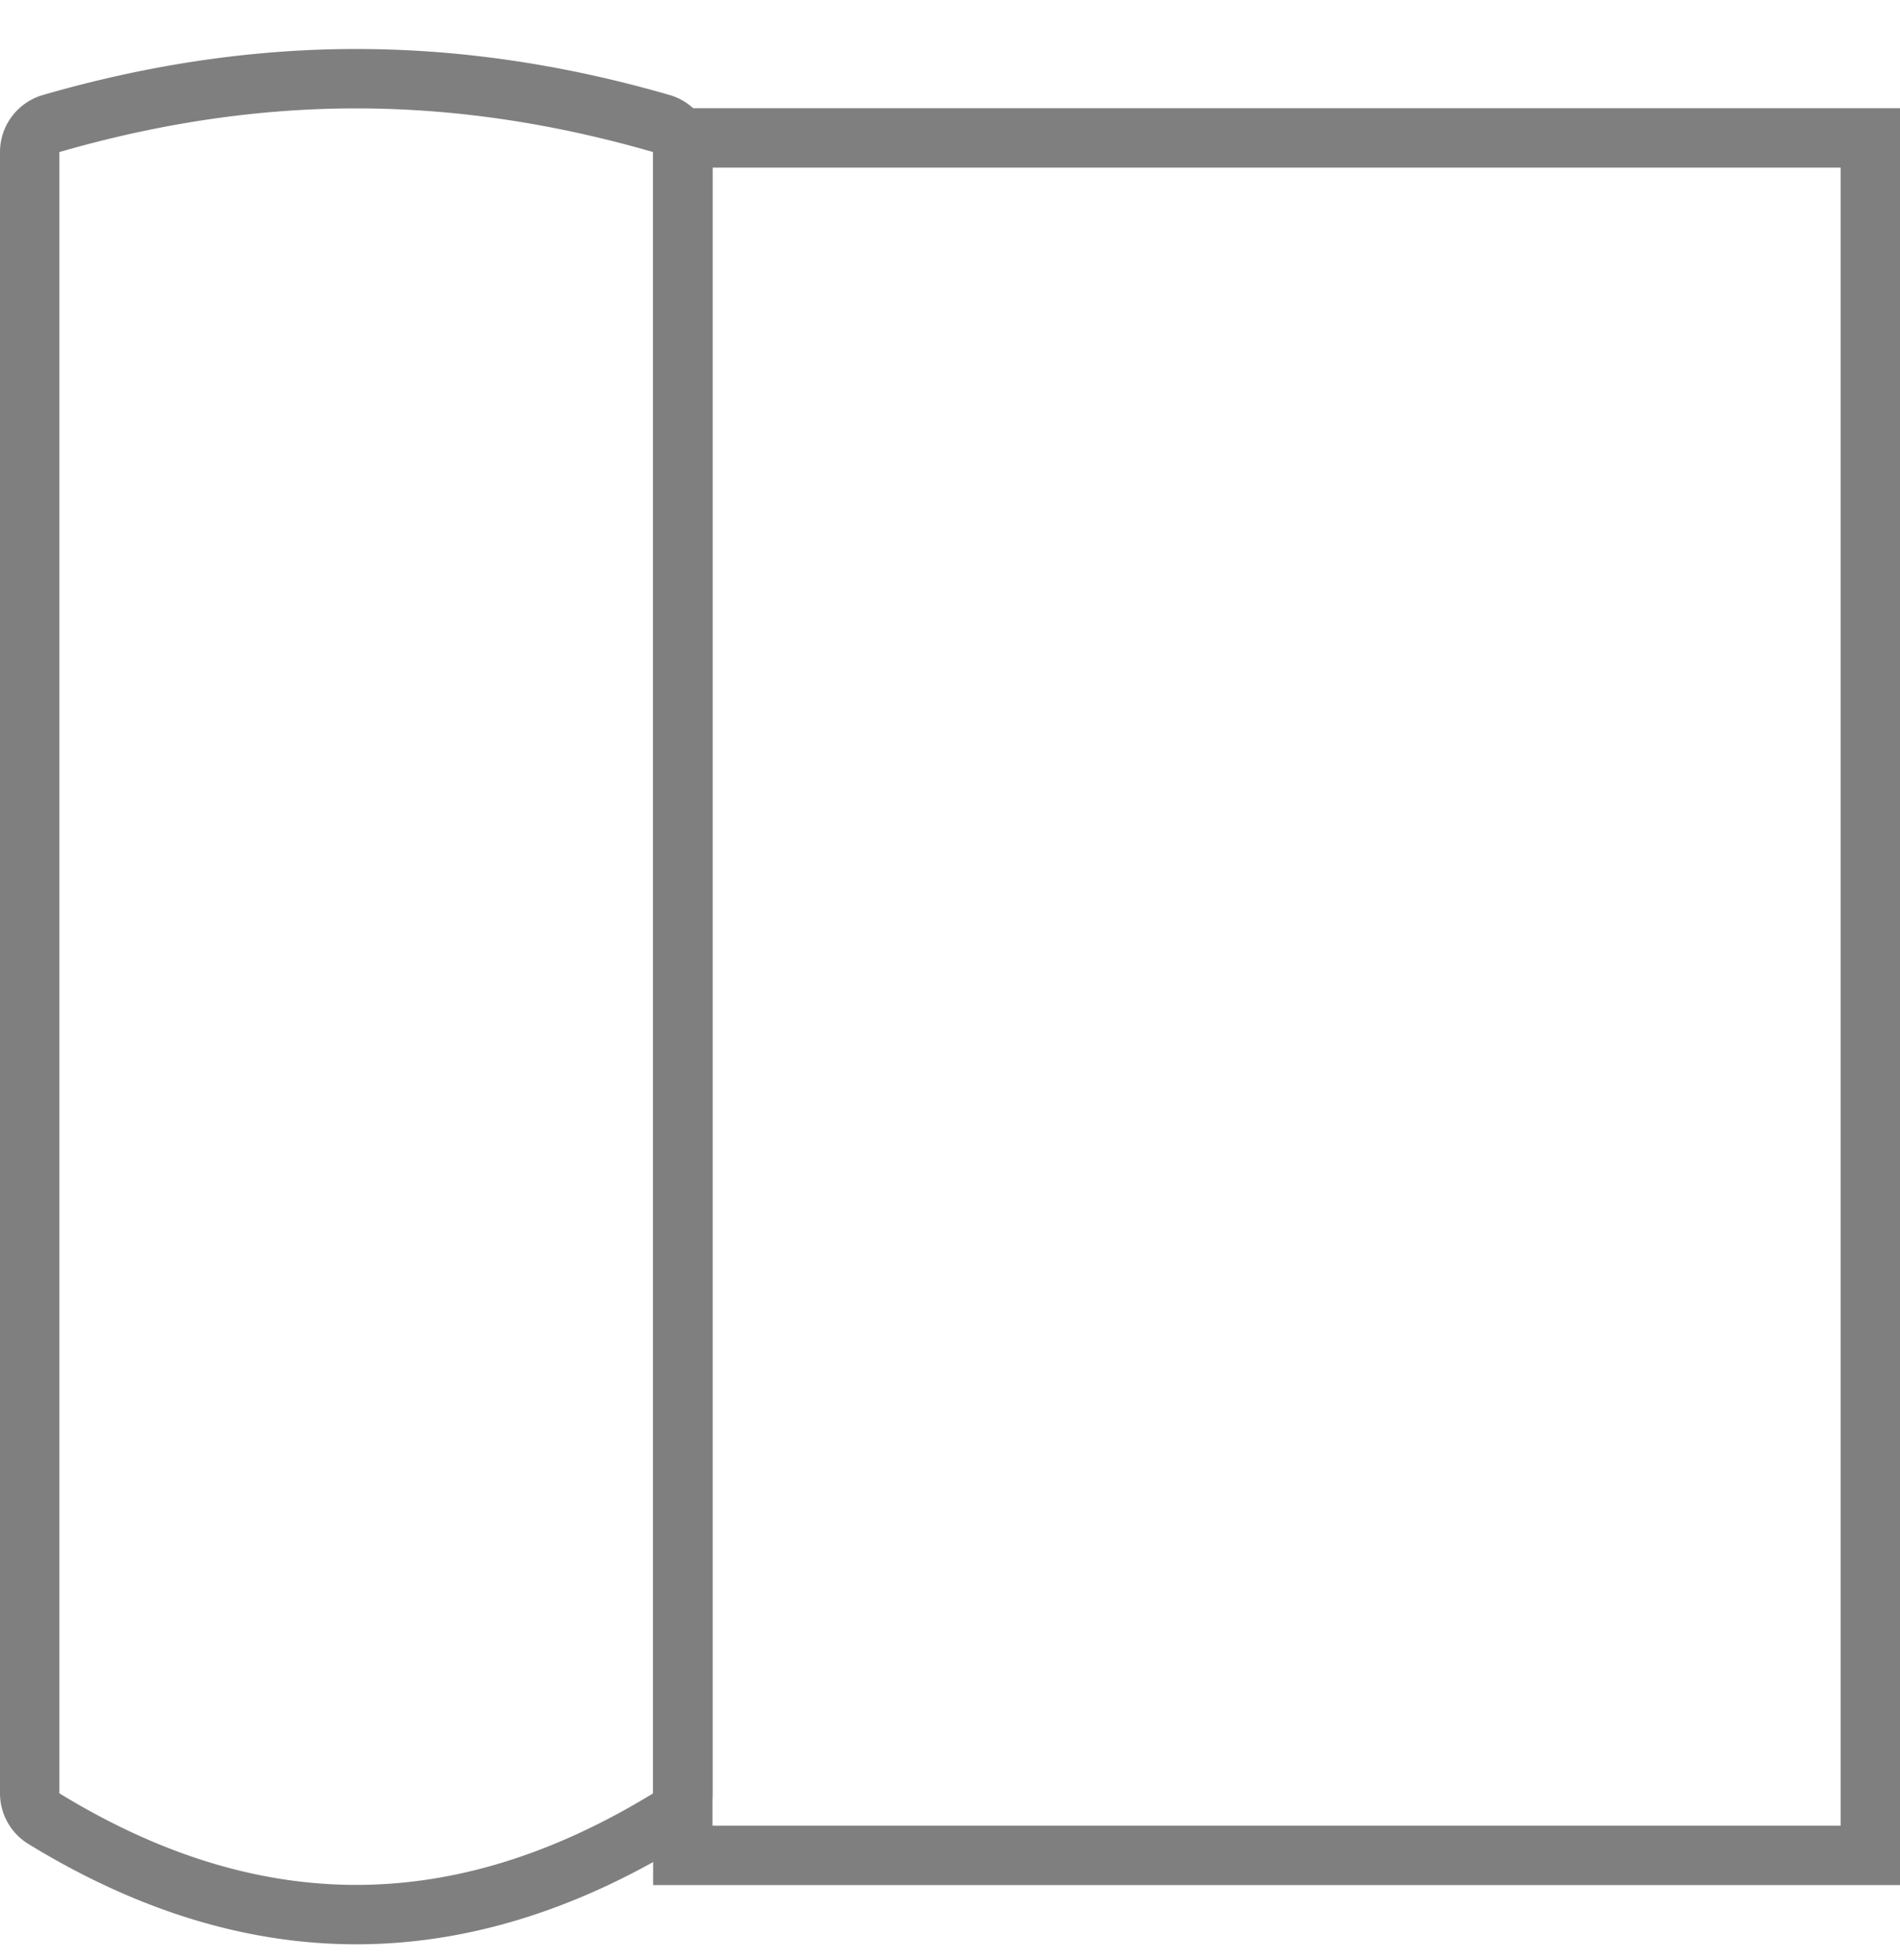 <svg xmlns="http://www.w3.org/2000/svg" width="32" height="33" viewBox="0 0 32 33">
    <g fill="none" fill-rule="evenodd" stroke="#000" opacity=".5">
        <path d="M11.5 2.322h20v28.915h-20z"/>
        <path d="M.861 2.08a.5.5 0 0 0-.361.48v27.632a.5.5 0 0 0 .24.427c1.764 1.08 3.516 1.615 5.26 1.615 1.744 0 3.496-.535 5.261-1.615a.5.5 0 0 0 .239-.427V2.56a.5.5 0 0 0-.361-.48C9.397 1.576 7.684 1.325 6 1.325c-1.684 0-3.397.251-5.139.755z"/>
    </g>
</svg>
